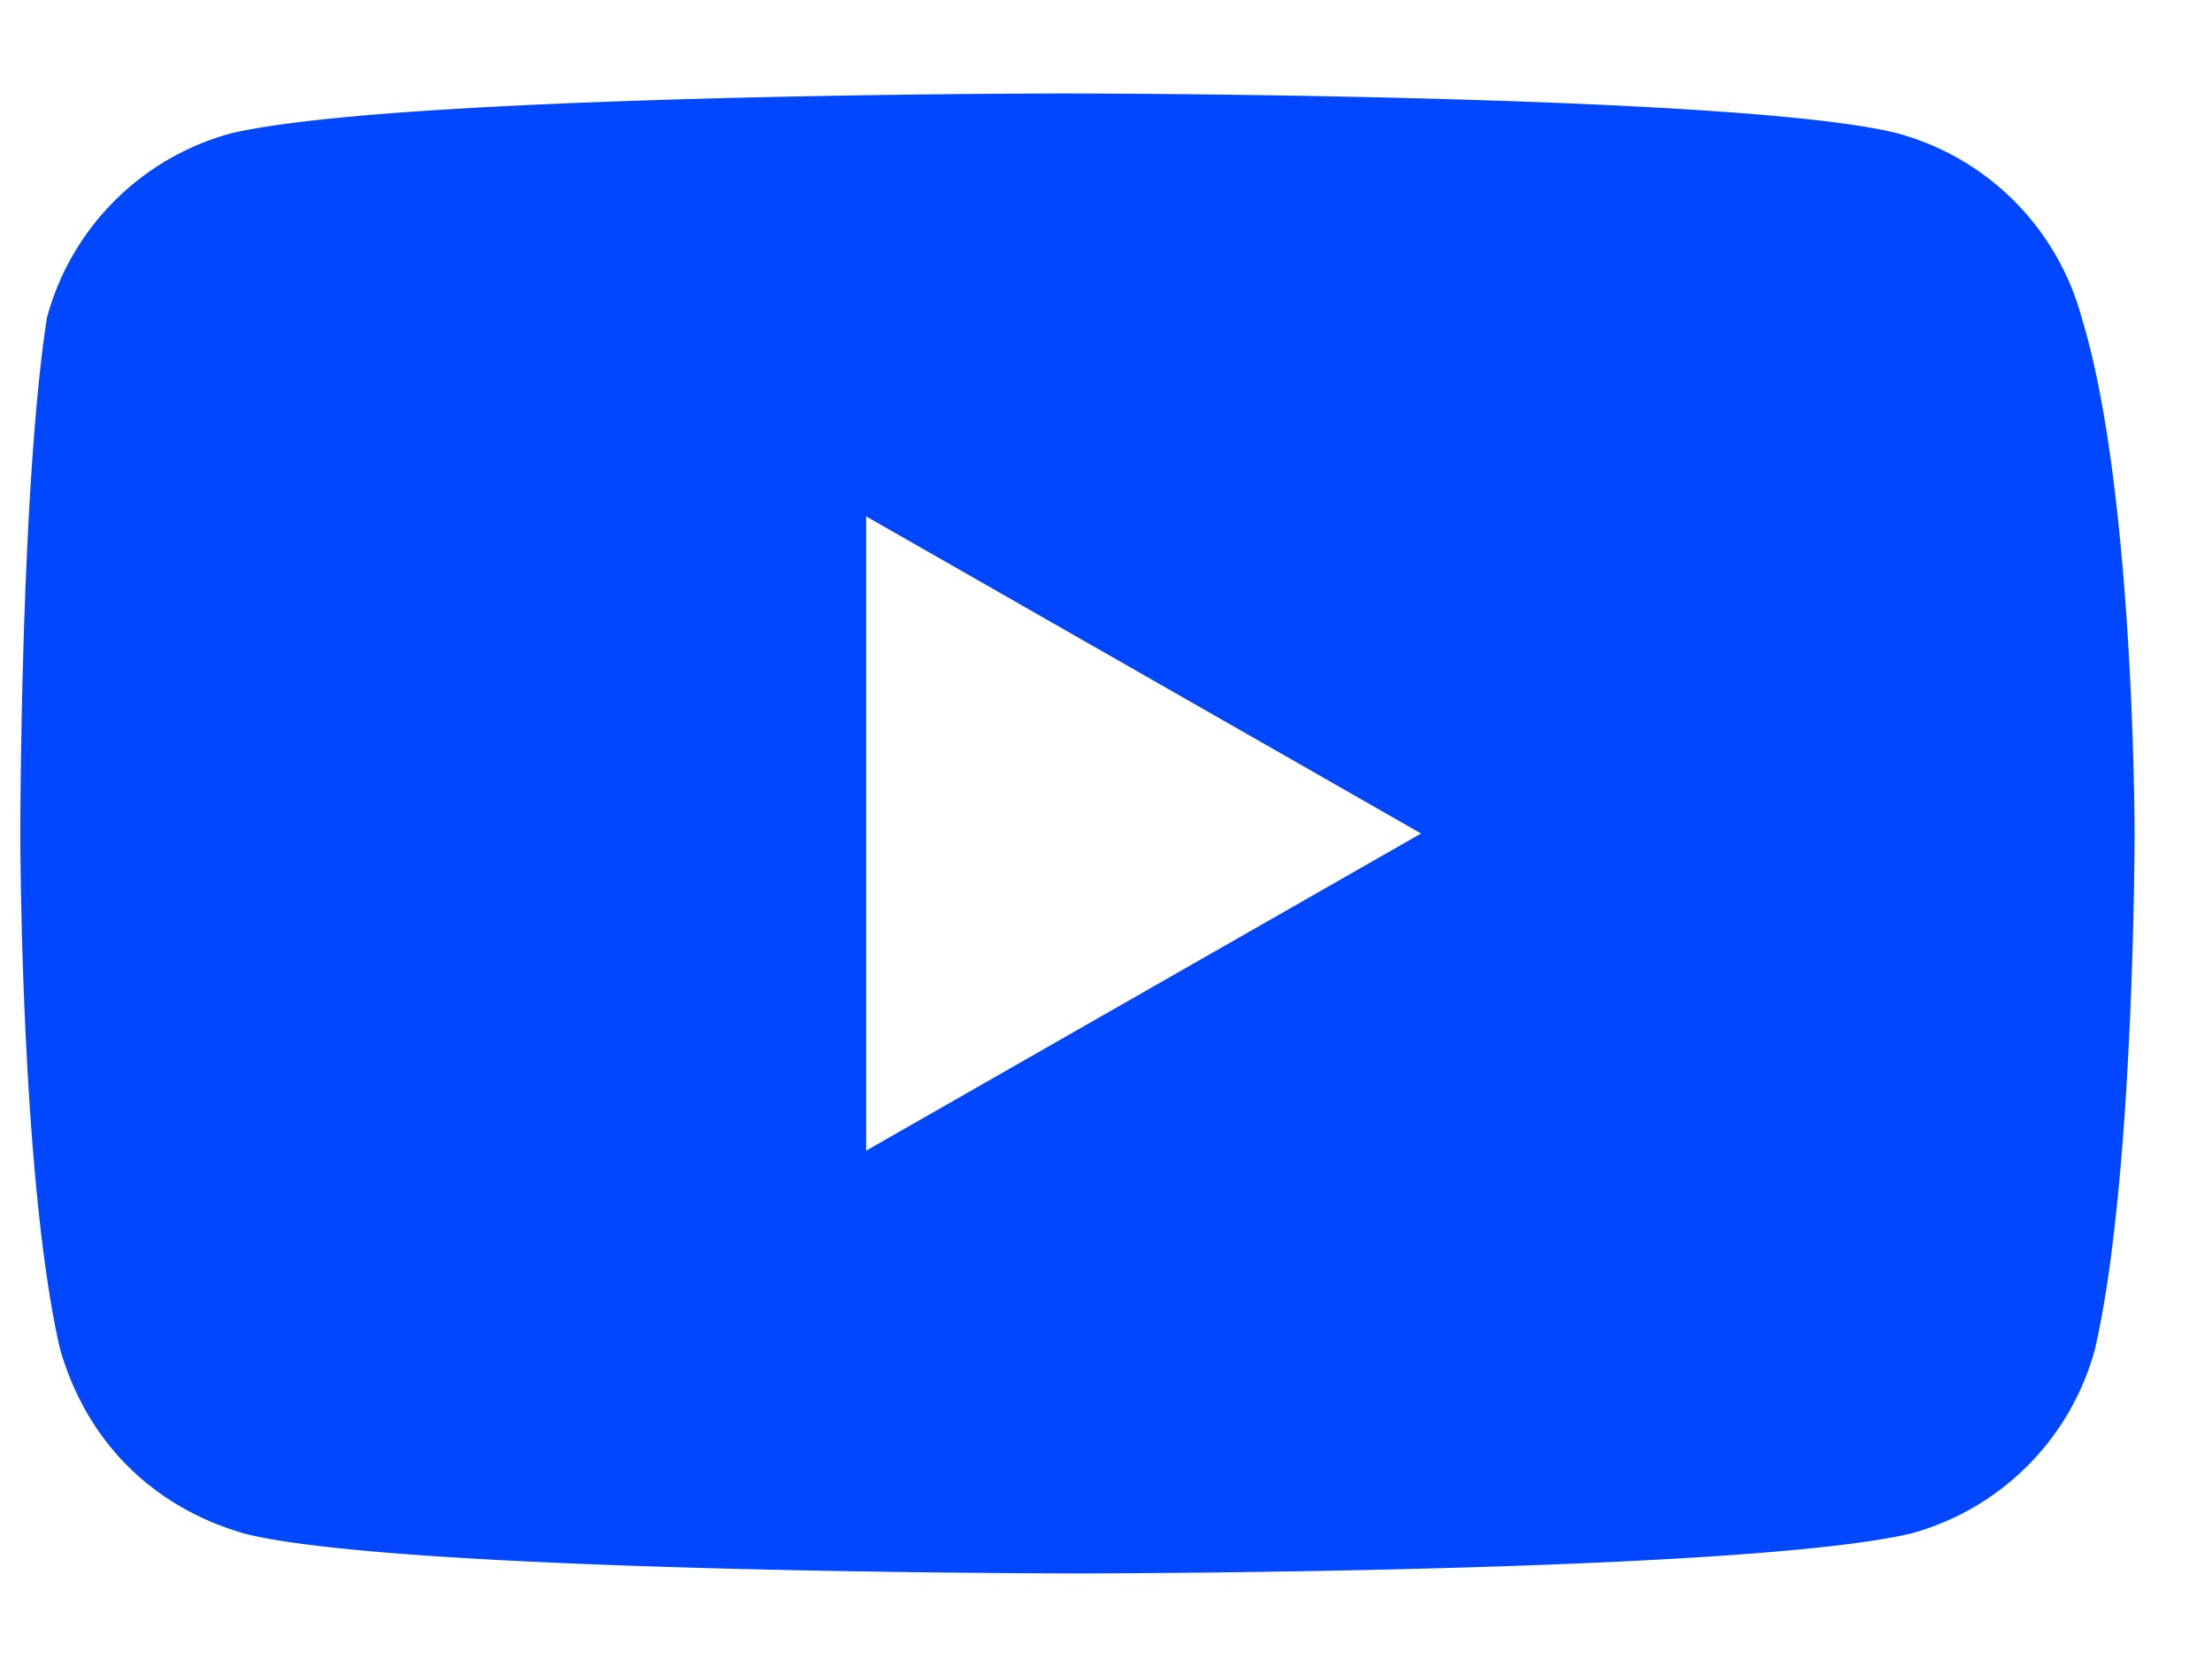 <svg width="16" height="12" fill="none" xmlns="http://www.w3.org/2000/svg"><path d="M15.058 2.301A1.893 1.893 0 0013.72.963C12.573.676 7.698.676 7.698.676s-4.779 0-6.021.287A1.891 1.891 0 00.339 2.3C.147 3.544.147 6.029.147 6.029s0 2.485.287 3.727c.191.67.67 1.147 1.338 1.338 1.147.287 6.022.287 6.022.287s4.779 0 6.022-.287a1.893 1.893 0 001.338-1.338c.286-1.242.286-3.727.286-3.727s0-2.485-.382-3.728zM6.265 8.323V3.735l4.014 2.294-4.014 2.294z" fill="#0047FF"/></svg>